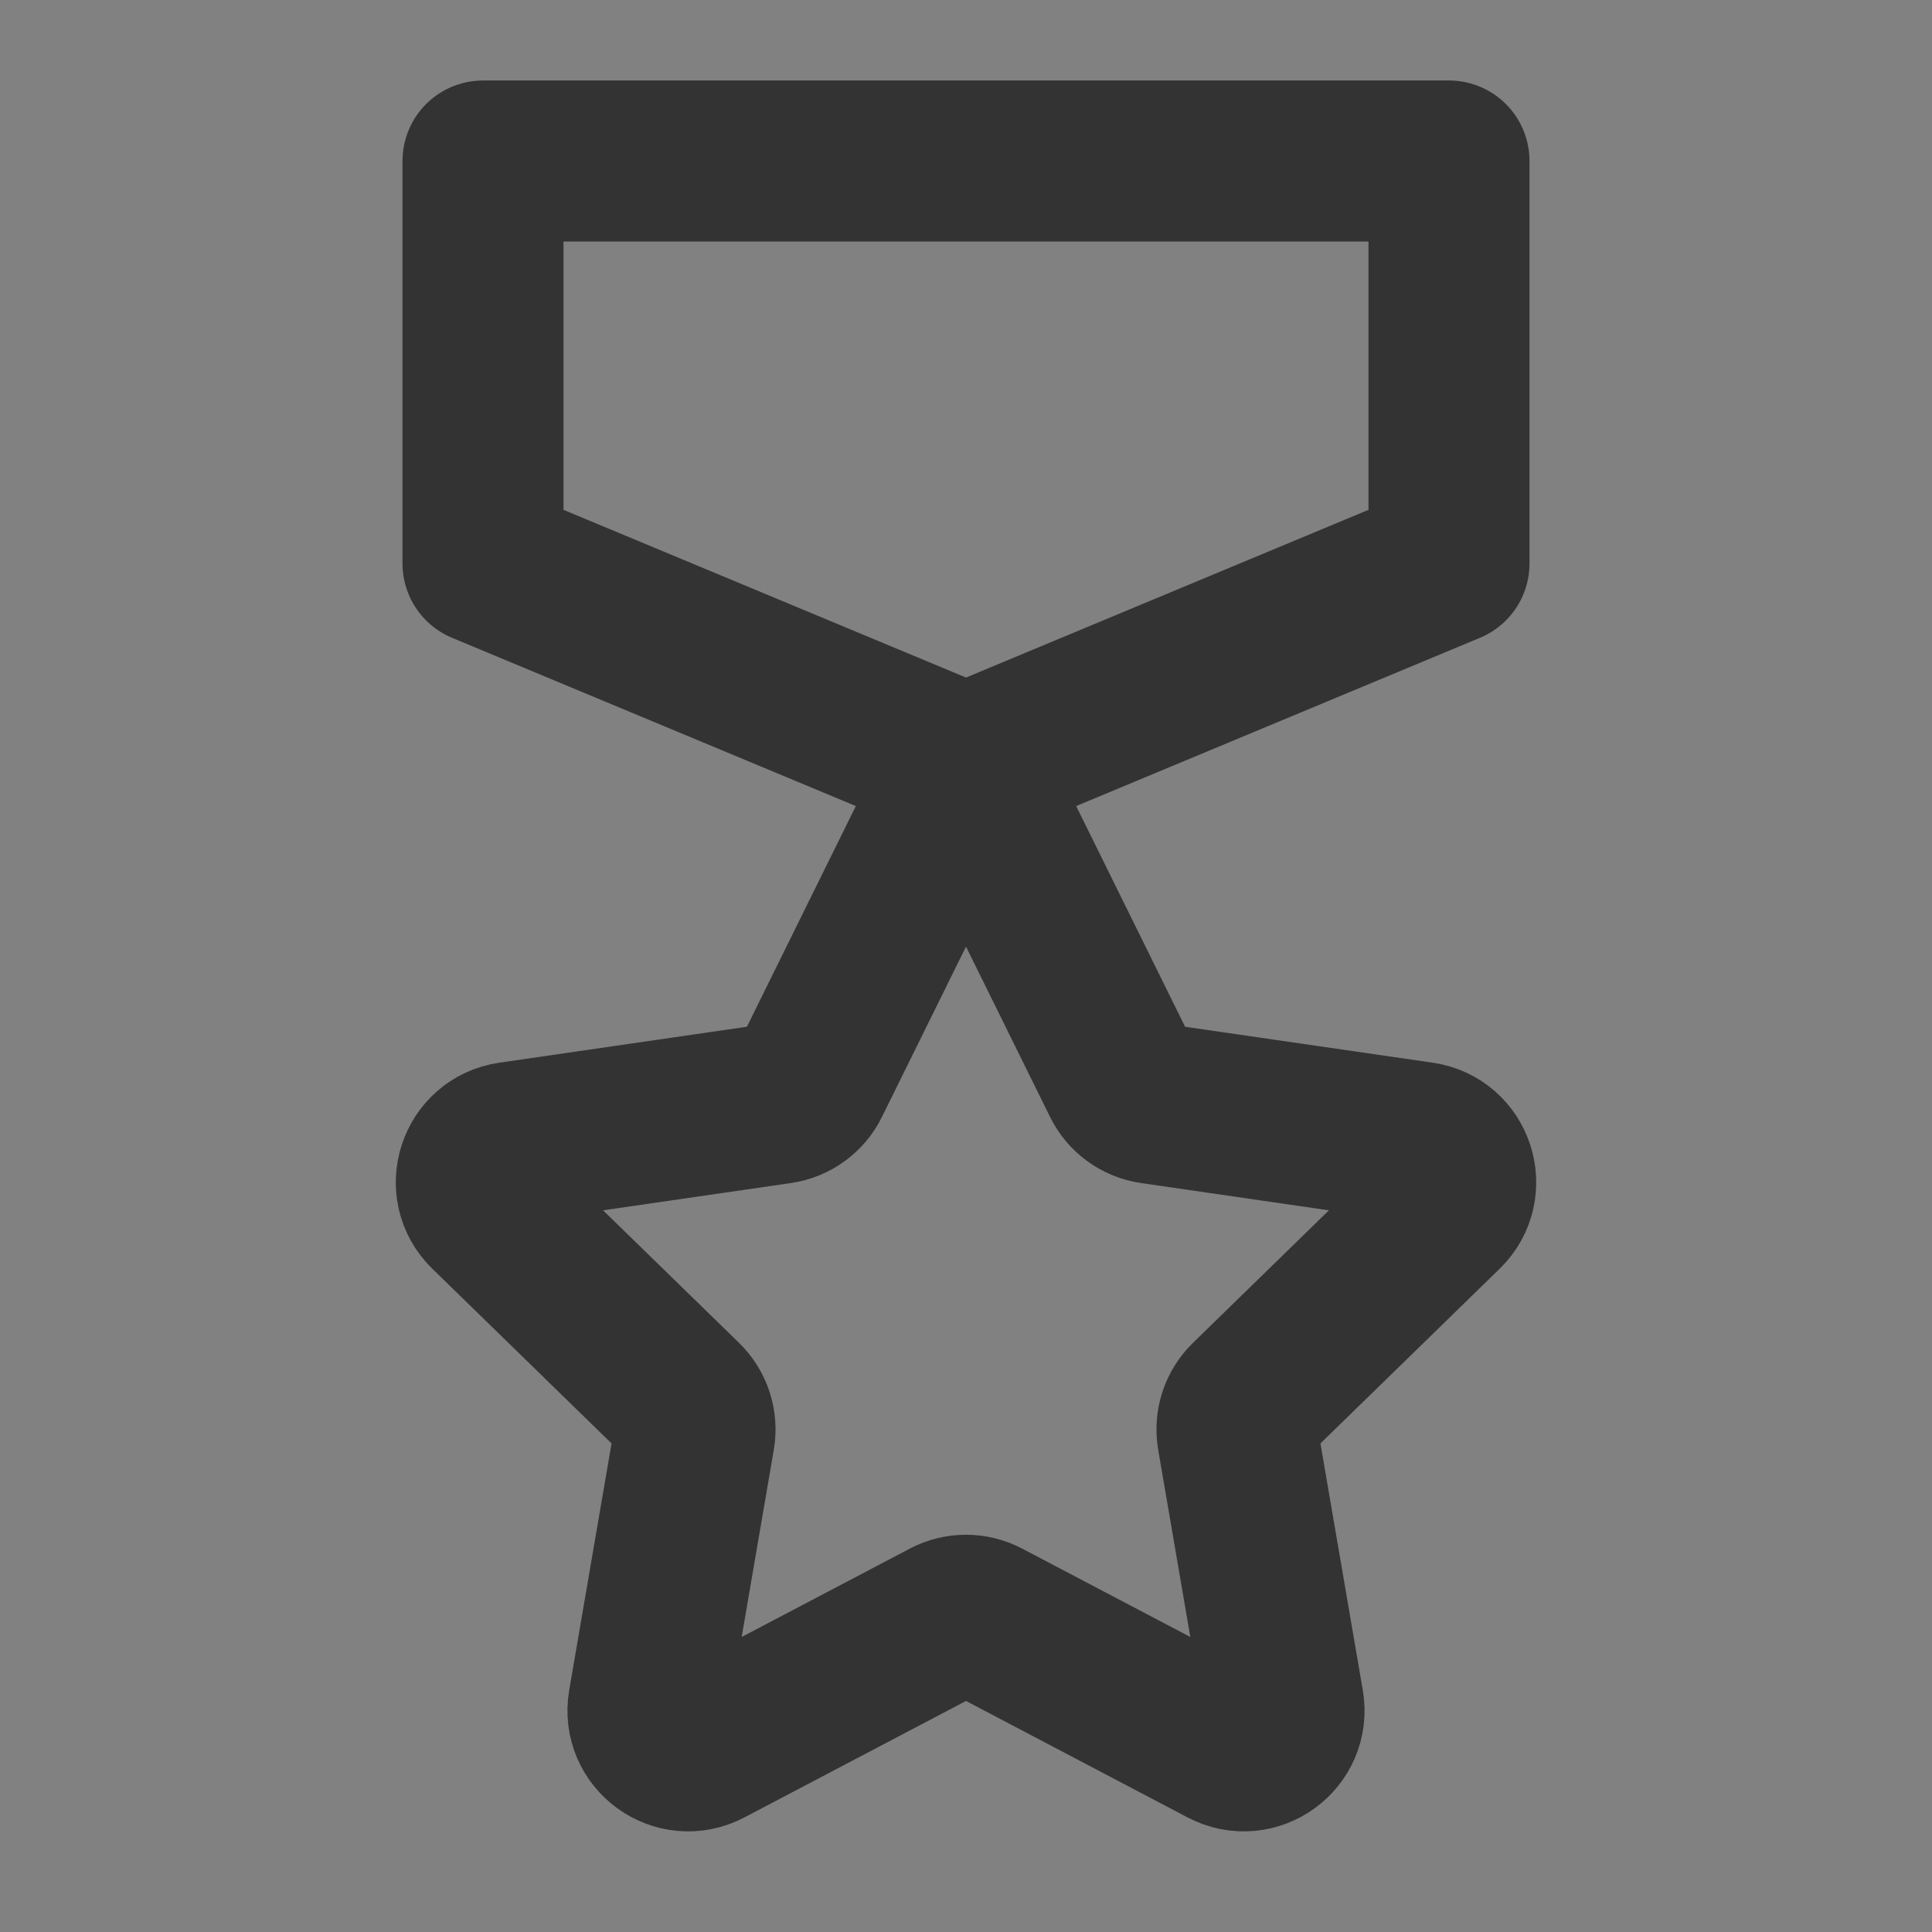 <?xml version="1.0" encoding="UTF-8"?><svg width="24" height="24" viewBox="0 0 48 48" fill="none" xmlns="http://www.w3.org/2000/svg"><rect x="0" y="0" width="48" height="48" fill="#808080" stroke="none"/><rect width="48" height="48" fill="white" fill-opacity="0.01"/><path d="M23.103 20.817C23.47 20.074 24.53 20.074 24.897 20.817L27.882 26.865C28.027 27.161 28.309 27.365 28.635 27.413L35.31 28.382C36.13 28.502 36.457 29.51 35.864 30.088L31.034 34.796C30.798 35.026 30.691 35.357 30.746 35.681L31.887 42.329C32.027 43.146 31.169 43.769 30.436 43.383L24.465 40.245C24.174 40.092 23.826 40.092 23.535 40.245L17.564 43.383C16.831 43.769 15.973 43.146 16.113 42.329L17.254 35.681C17.309 35.357 17.202 35.026 16.966 34.796L12.136 30.088C11.543 29.51 11.87 28.502 12.69 28.382L19.365 27.413C19.691 27.365 19.973 27.161 20.118 26.865L23.103 20.817Z" fill="none" stroke="#333" stroke-width="4" stroke-linecap="round" stroke-linejoin="round"/><path d="M36 4H12V14L24 19L36 14V4Z" fill="none" stroke="#333" stroke-width="4" stroke-linecap="round" stroke-linejoin="round"/></svg>
